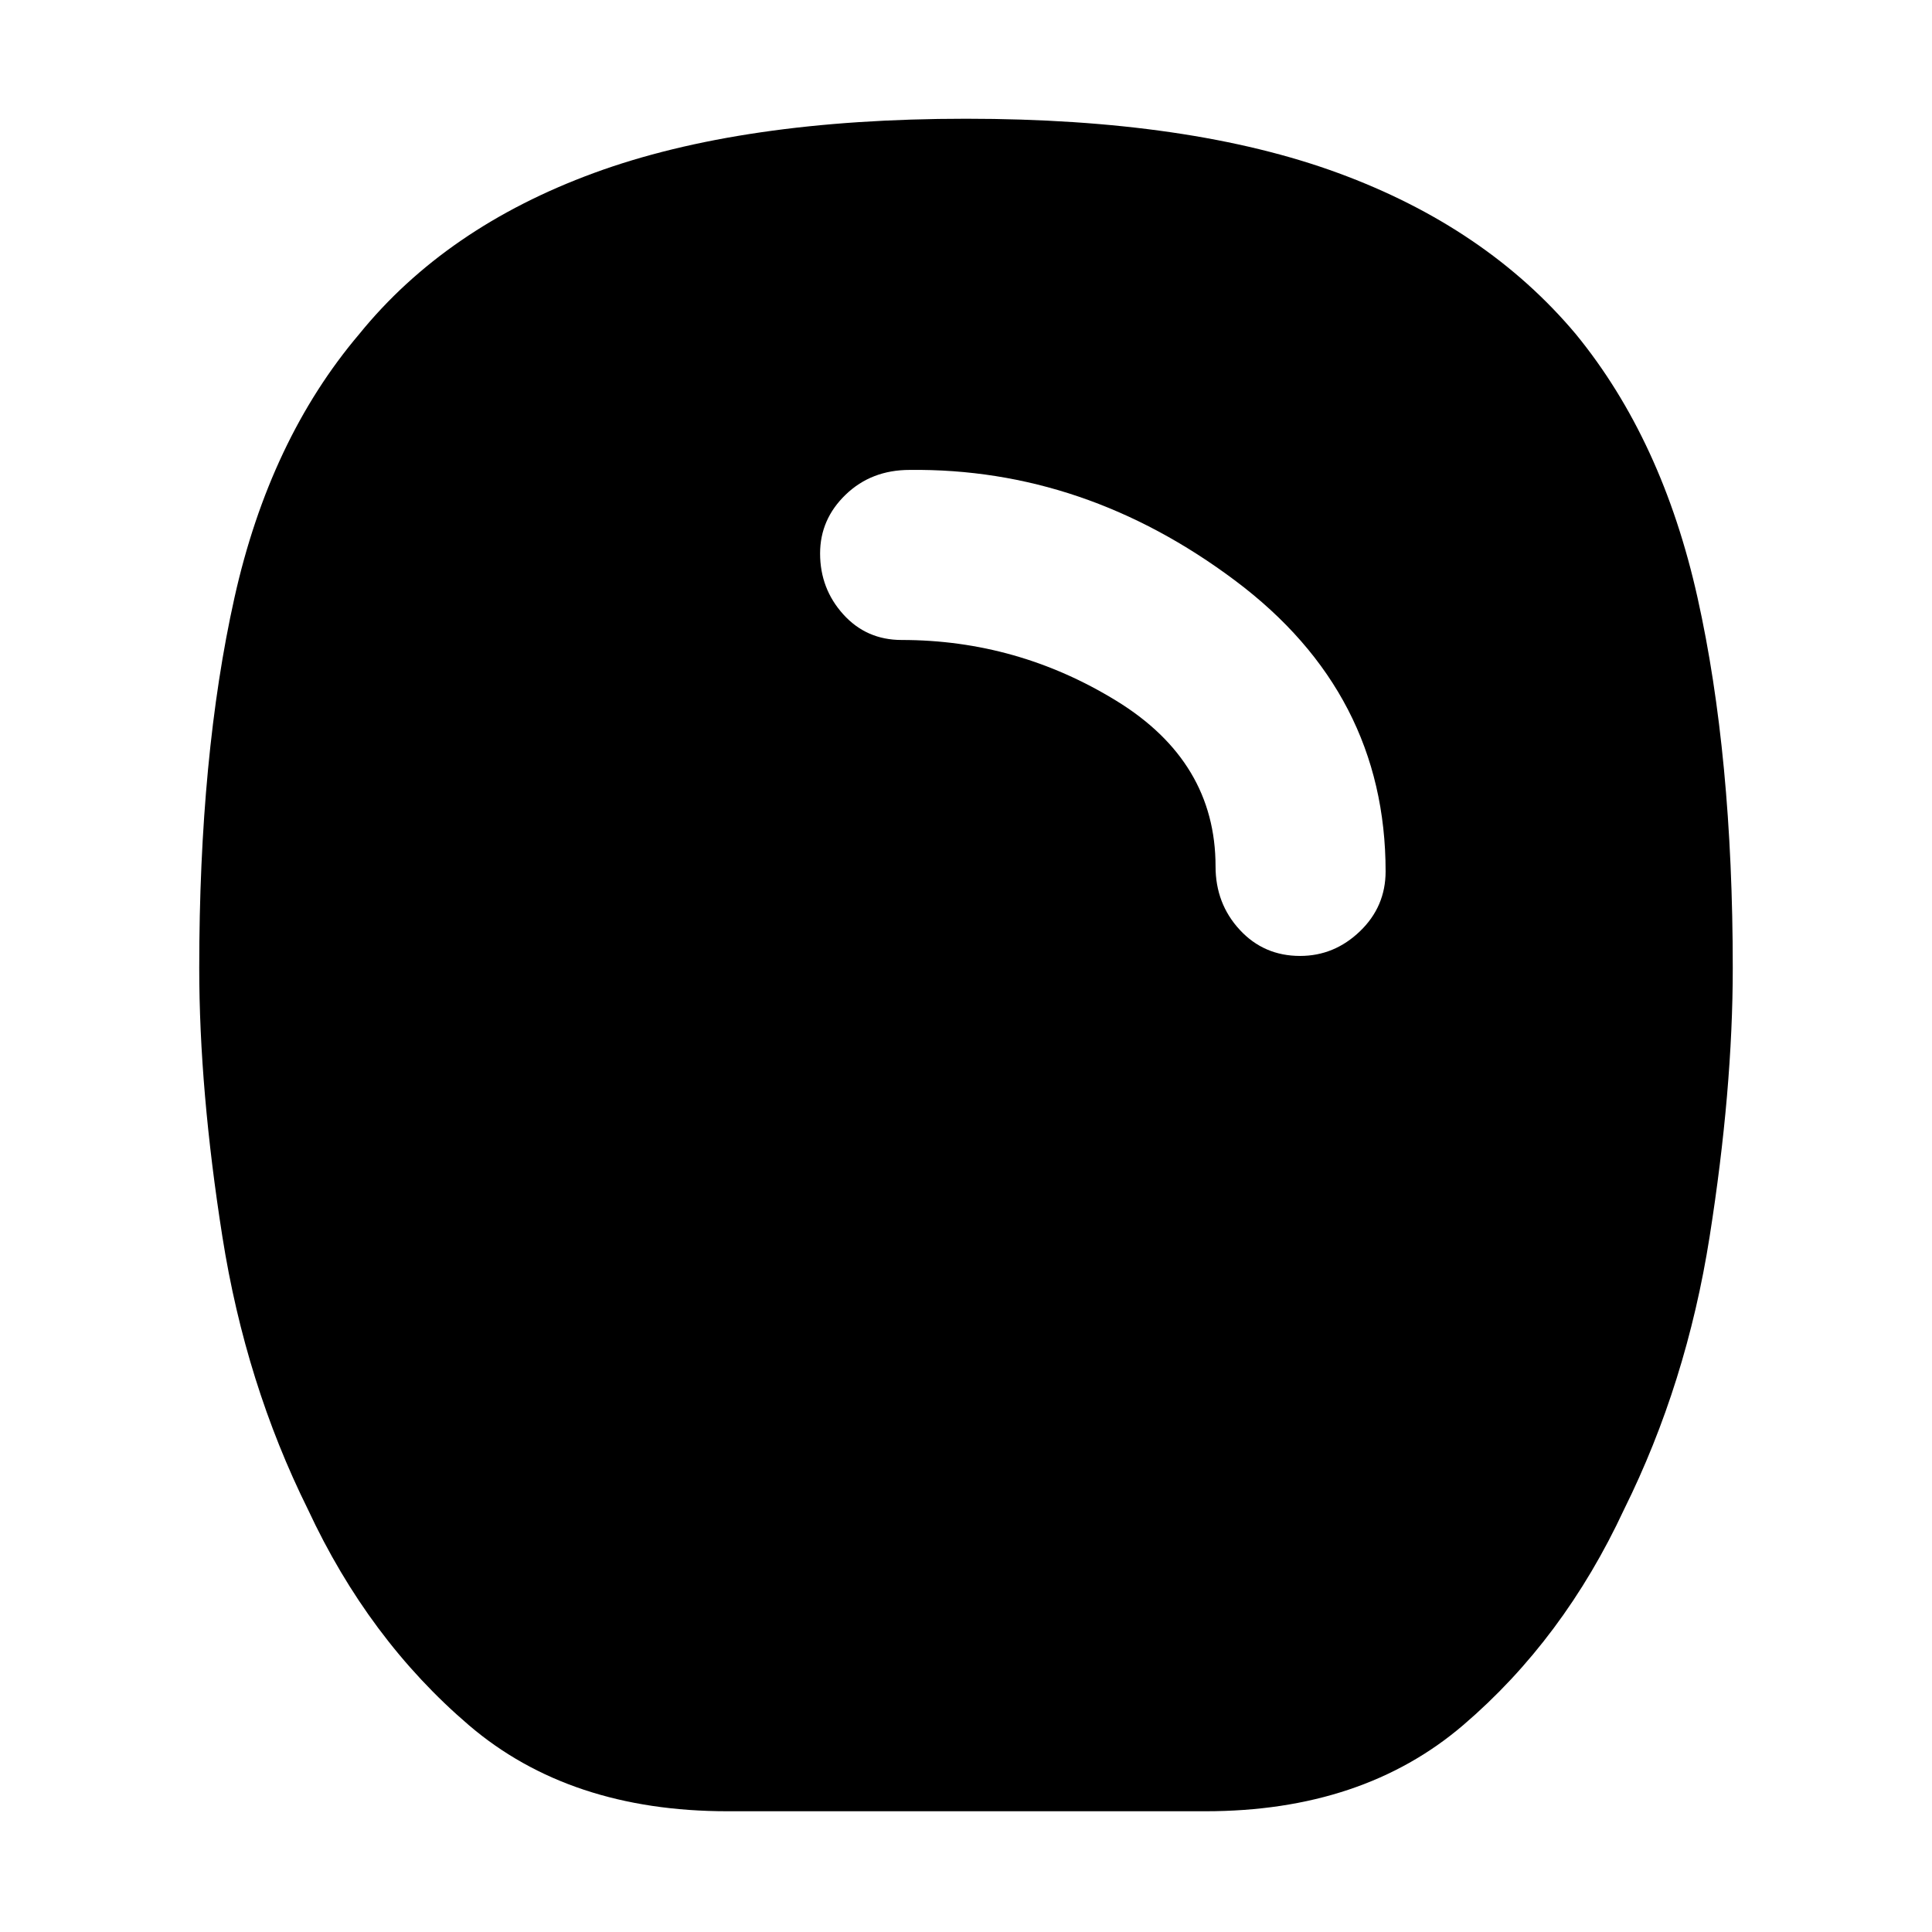<svg xmlns="http://www.w3.org/2000/svg" height="48" viewBox="0 -960 960 960" width="48"><path d="M361.5-60Q283-60 233-102.75T153-210q-31-62.5-42.5-135.5T99-479q0-105.5 17.5-184t62-131q43-53 116.5-80t185-27q111.5 0 185 27t118 80q43 52.5 60.5 131T861-479q0 60.5-11.5 133.5T807-210q-30 64.5-80 107.25T599-60H361.5ZM646-485q17 0 29.75-12.25T688.5-527q0-88.5-74.75-144.5T452-726.5q-19 0-31.75 12.25T407.5-685q0 17.5 11.5 30.25T448-642q57.5 0 106.75 30.25T604-529.5q0 18.5 12 31.5t30 13Z"/></svg>